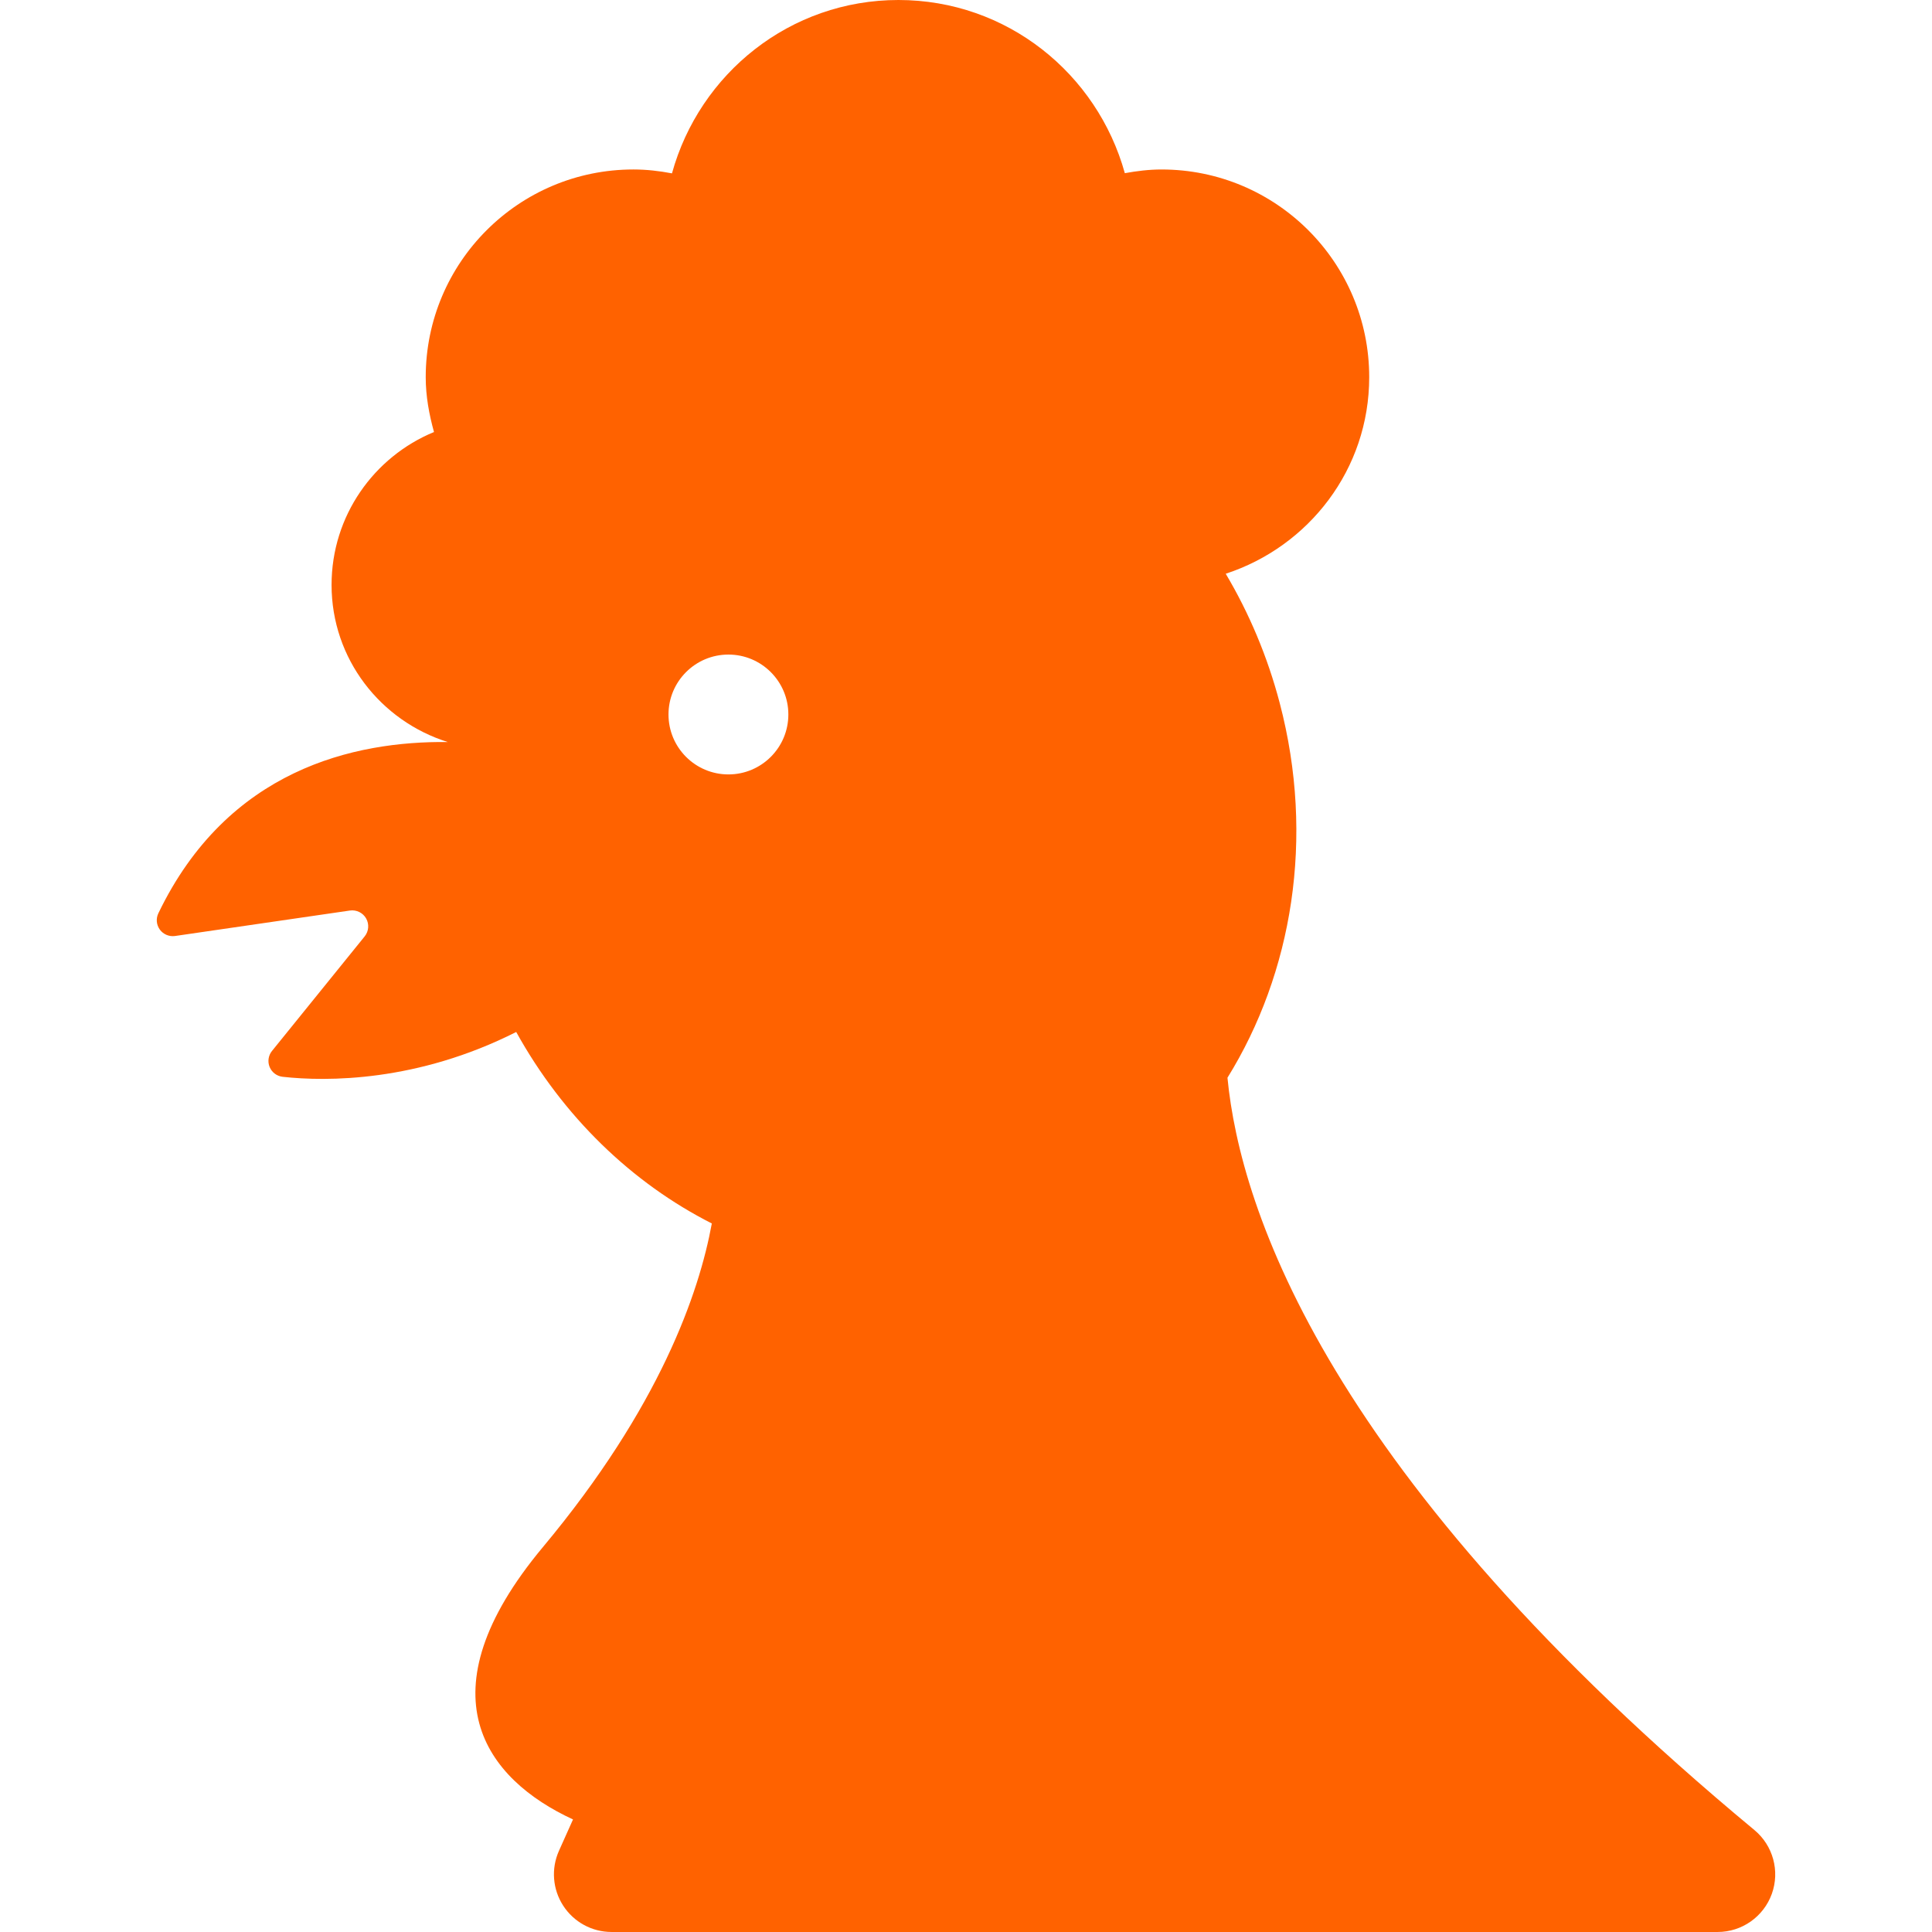 <?xml version="1.0" encoding="iso-8859-1"?>
<!-- Generator: Adobe Illustrator 18.0.0, SVG Export Plug-In . SVG Version: 6.00 Build 0)  -->
<!DOCTYPE svg PUBLIC "-//W3C//DTD SVG 1.1//EN" "http://www.w3.org/Graphics/SVG/1.1/DTD/svg11.dtd">
<svg xmlns="http://www.w3.org/2000/svg" xmlns:xlink="http://www.w3.org/1999/xlink" version="1.1" id="Capa_1" x="0px" y="0px" viewBox="0 0 493.15 493.15" style="enable-background:new 0 0 493.15 493.15;" xml:space="preserve" width="512px" height="512px">
<path d="M447.817,467.123c-108.918-90.373-131.241-158.23-134.502-192.027c16.511-26.65,22.392-61.146,13.345-95.617  c-3.137-11.947-7.846-23.021-13.789-33.029c21.202-6.933,36.625-26.643,36.625-50.174c0-29.284-23.735-53.016-53.016-53.016  c-3.21,0-6.318,0.394-9.364,0.943C280.064,18.771,257.002,0,229.325,0c-27.683,0-50.774,18.796-57.801,44.252  c-3.199-0.608-6.471-0.994-9.837-0.994c-29.285,0-53.02,23.732-53.02,53.016c0,4.88,0.873,9.517,2.111,14  c-15.336,6.333-26.145,21.406-26.145,39.023c0,18.913,12.522,34.736,29.663,40.111c-23.87-0.276-56.189,6.962-73.872,43.711  c-0.655,1.357-0.509,2.955,0.378,4.174c0.896,1.212,2.384,1.834,3.869,1.626l44.657-6.503c1.656-0.236,3.298,0.564,4.127,2.02  c0.827,1.452,0.681,3.271-0.371,4.578l-23.651,29.238c-0.939,1.154-1.172,2.729-0.608,4.109c0.567,1.375,1.841,2.329,3.322,2.496  c11.201,1.245,34.332,1.351,59.618-11.438c11.955,21.602,29.533,38.543,49.93,48.875c-3.239,17.69-13.225,46.789-43.128,82.621  c-31.297,37.509-14.549,59.239,7.697,69.505l-3.588,8.006c-2.034,4.549-1.631,9.822,1.085,14.008  c2.707,4.185,7.351,6.714,12.333,6.714h282.335c6.197,0,11.729-3.894,13.833-9.728C454.36,477.6,452.581,471.079,447.817,467.123z   M170.636,182.374c0-8.444,6.849-15.293,15.298-15.293c8.444,0,15.296,6.849,15.296,15.293c0,8.452-6.852,15.3-15.296,15.3  C177.485,197.674,170.636,190.826,170.636,182.374z" fill="#ff6200"/>
<g>
</g>
<g>
</g>
<g>
</g>
<g>
</g>
<g>
</g>
<g>
</g>
<g>
</g>
<g>
</g>
<g>
</g>
<g>
</g>
<g>
</g>
<g>
</g>
<g>
</g>
<g>
</g>
<g>
</g>
</svg>
